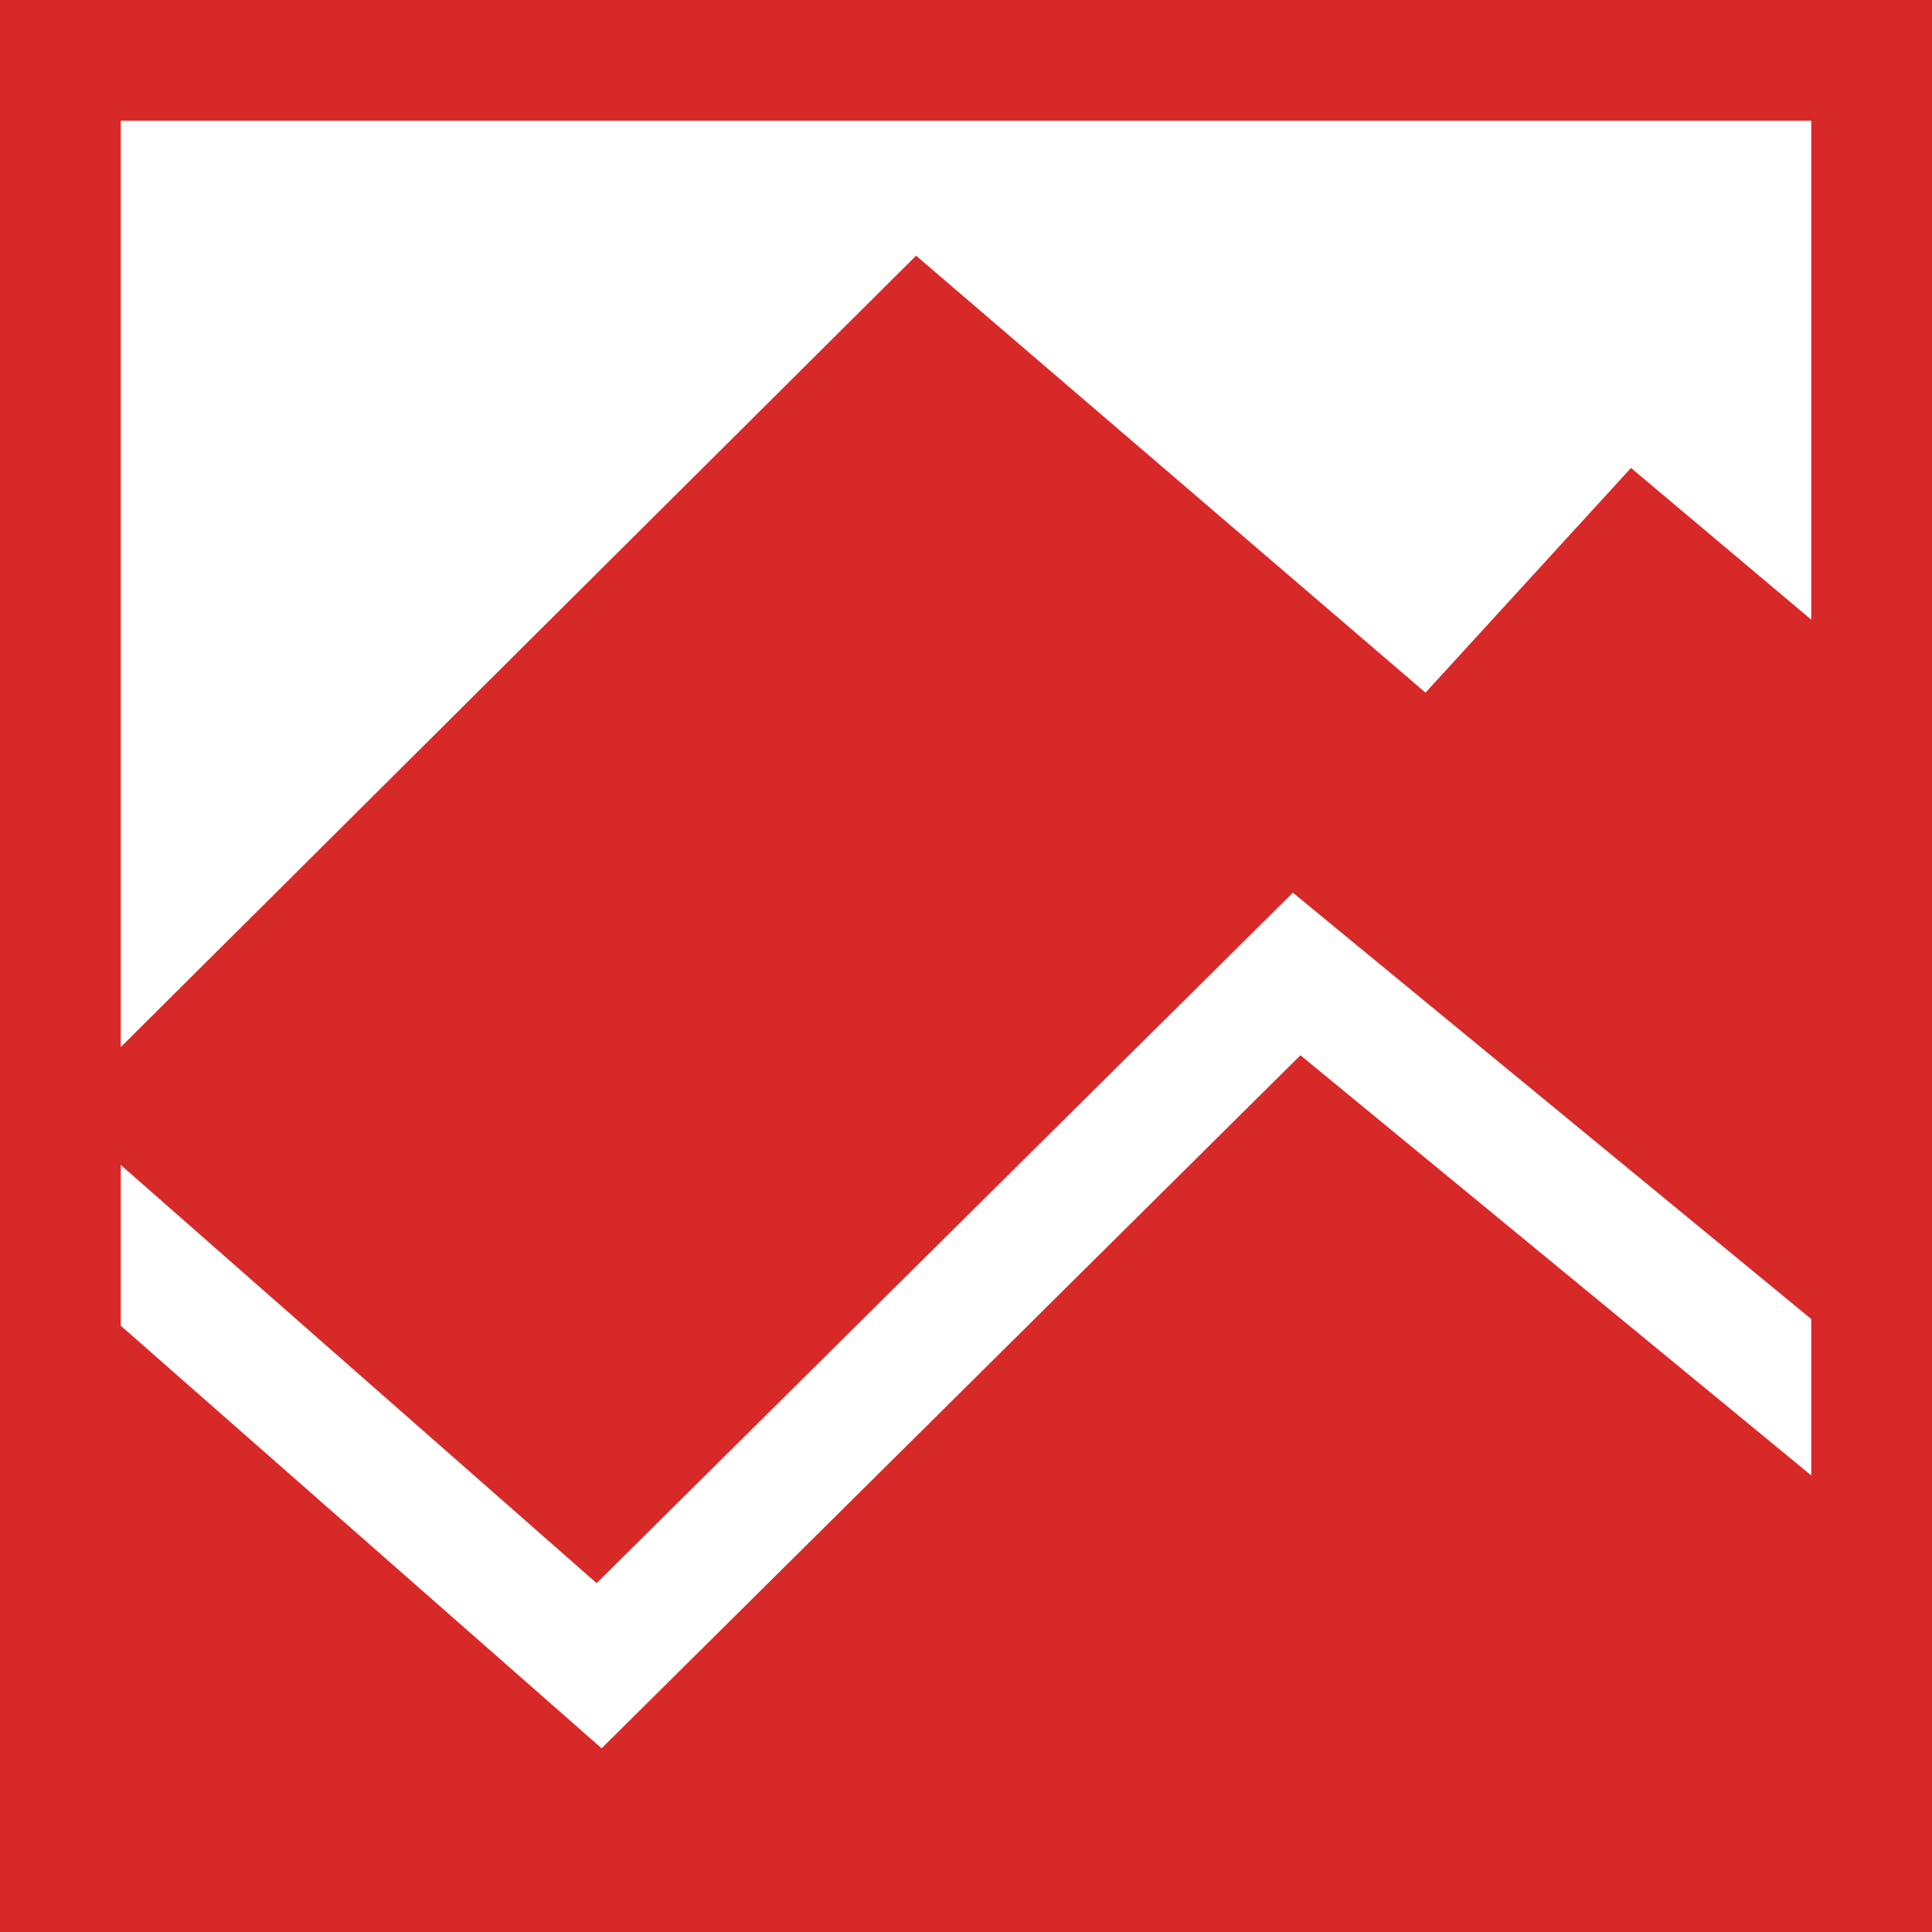 <?xml version="1.0" encoding="UTF-8" standalone="no"?>
<svg
   xmlns:dc="http://purl.org/dc/elements/1.1/"
   xmlns:cc="http://creativecommons.org/ns#"
   xmlns:rdf="http://www.w3.org/1999/02/22-rdf-syntax-ns#"
   xmlns:svg="http://www.w3.org/2000/svg"
   xmlns="http://www.w3.org/2000/svg"
   version="1.1"
   width="1024"
   height="1024"
   viewBox="0 0 1024.00 1024.00"
   enable-background="new 0 0 1024.00 1024.00"
   xml:space="preserve"
   id="svg4562"><defs
     id="defs4566" /><path
     id="rect5264"
     d="M 0 0 L 0 1024 L 1024 1024 L 1024 0 L 0 0 z M 64 64 L 960 64 L 960 328.42 L 864.457 248.016 L 755.539 367.113 L 485.545 135.52 L 64 554.98 L 64 64 z M 685.258 473.145 C 776.839 548.471 868.419 623.797 960 699.123 L 960 781.99 C 869.754 707.763 779.509 633.534 689.264 559.307 L 318.869 926.625 C 233.913 851.966 148.957 777.307 64 702.648 L 64 617.449 C 148.078 691.335 232.155 765.221 316.232 839.107 C 439.241 717.12 562.249 595.132 685.258 473.145 z "
     style="color:#000000;font-style:normal;font-variant:normal;font-weight:normal;font-stretch:normal;font-size:medium;line-height:normal;font-family:sans-serif;font-variant-ligatures:normal;font-variant-position:normal;font-variant-caps:normal;font-variant-numeric:normal;font-variant-alternates:normal;font-feature-settings:normal;text-indent:0;text-align:start;text-decoration:none;text-decoration-line:none;text-decoration-style:solid;text-decoration-color:#000000;letter-spacing:normal;word-spacing:normal;text-transform:none;writing-mode:lr-tb;direction:ltr;text-orientation:mixed;dominant-baseline:auto;baseline-shift:baseline;text-anchor:start;white-space:normal;shape-padding:0;clip-rule:nonzero;display:inline;overflow:visible;visibility:visible;opacity:0.99;isolation:auto;mix-blend-mode:normal;color-interpolation:sRGB;color-interpolation-filters:linearRGB;solid-color:#000000;solid-opacity:1;vector-effect:none;fill:#d82828;fill-opacity:1;fill-rule:nonzero;stroke:none;stroke-width:64;stroke-linecap:butt;stroke-linejoin:miter;stroke-miterlimit:4;stroke-dasharray:none;stroke-dashoffset:0;stroke-opacity:1;color-rendering:auto;image-rendering:auto;shape-rendering:auto;text-rendering:auto;enable-background:accumulate" /></svg>